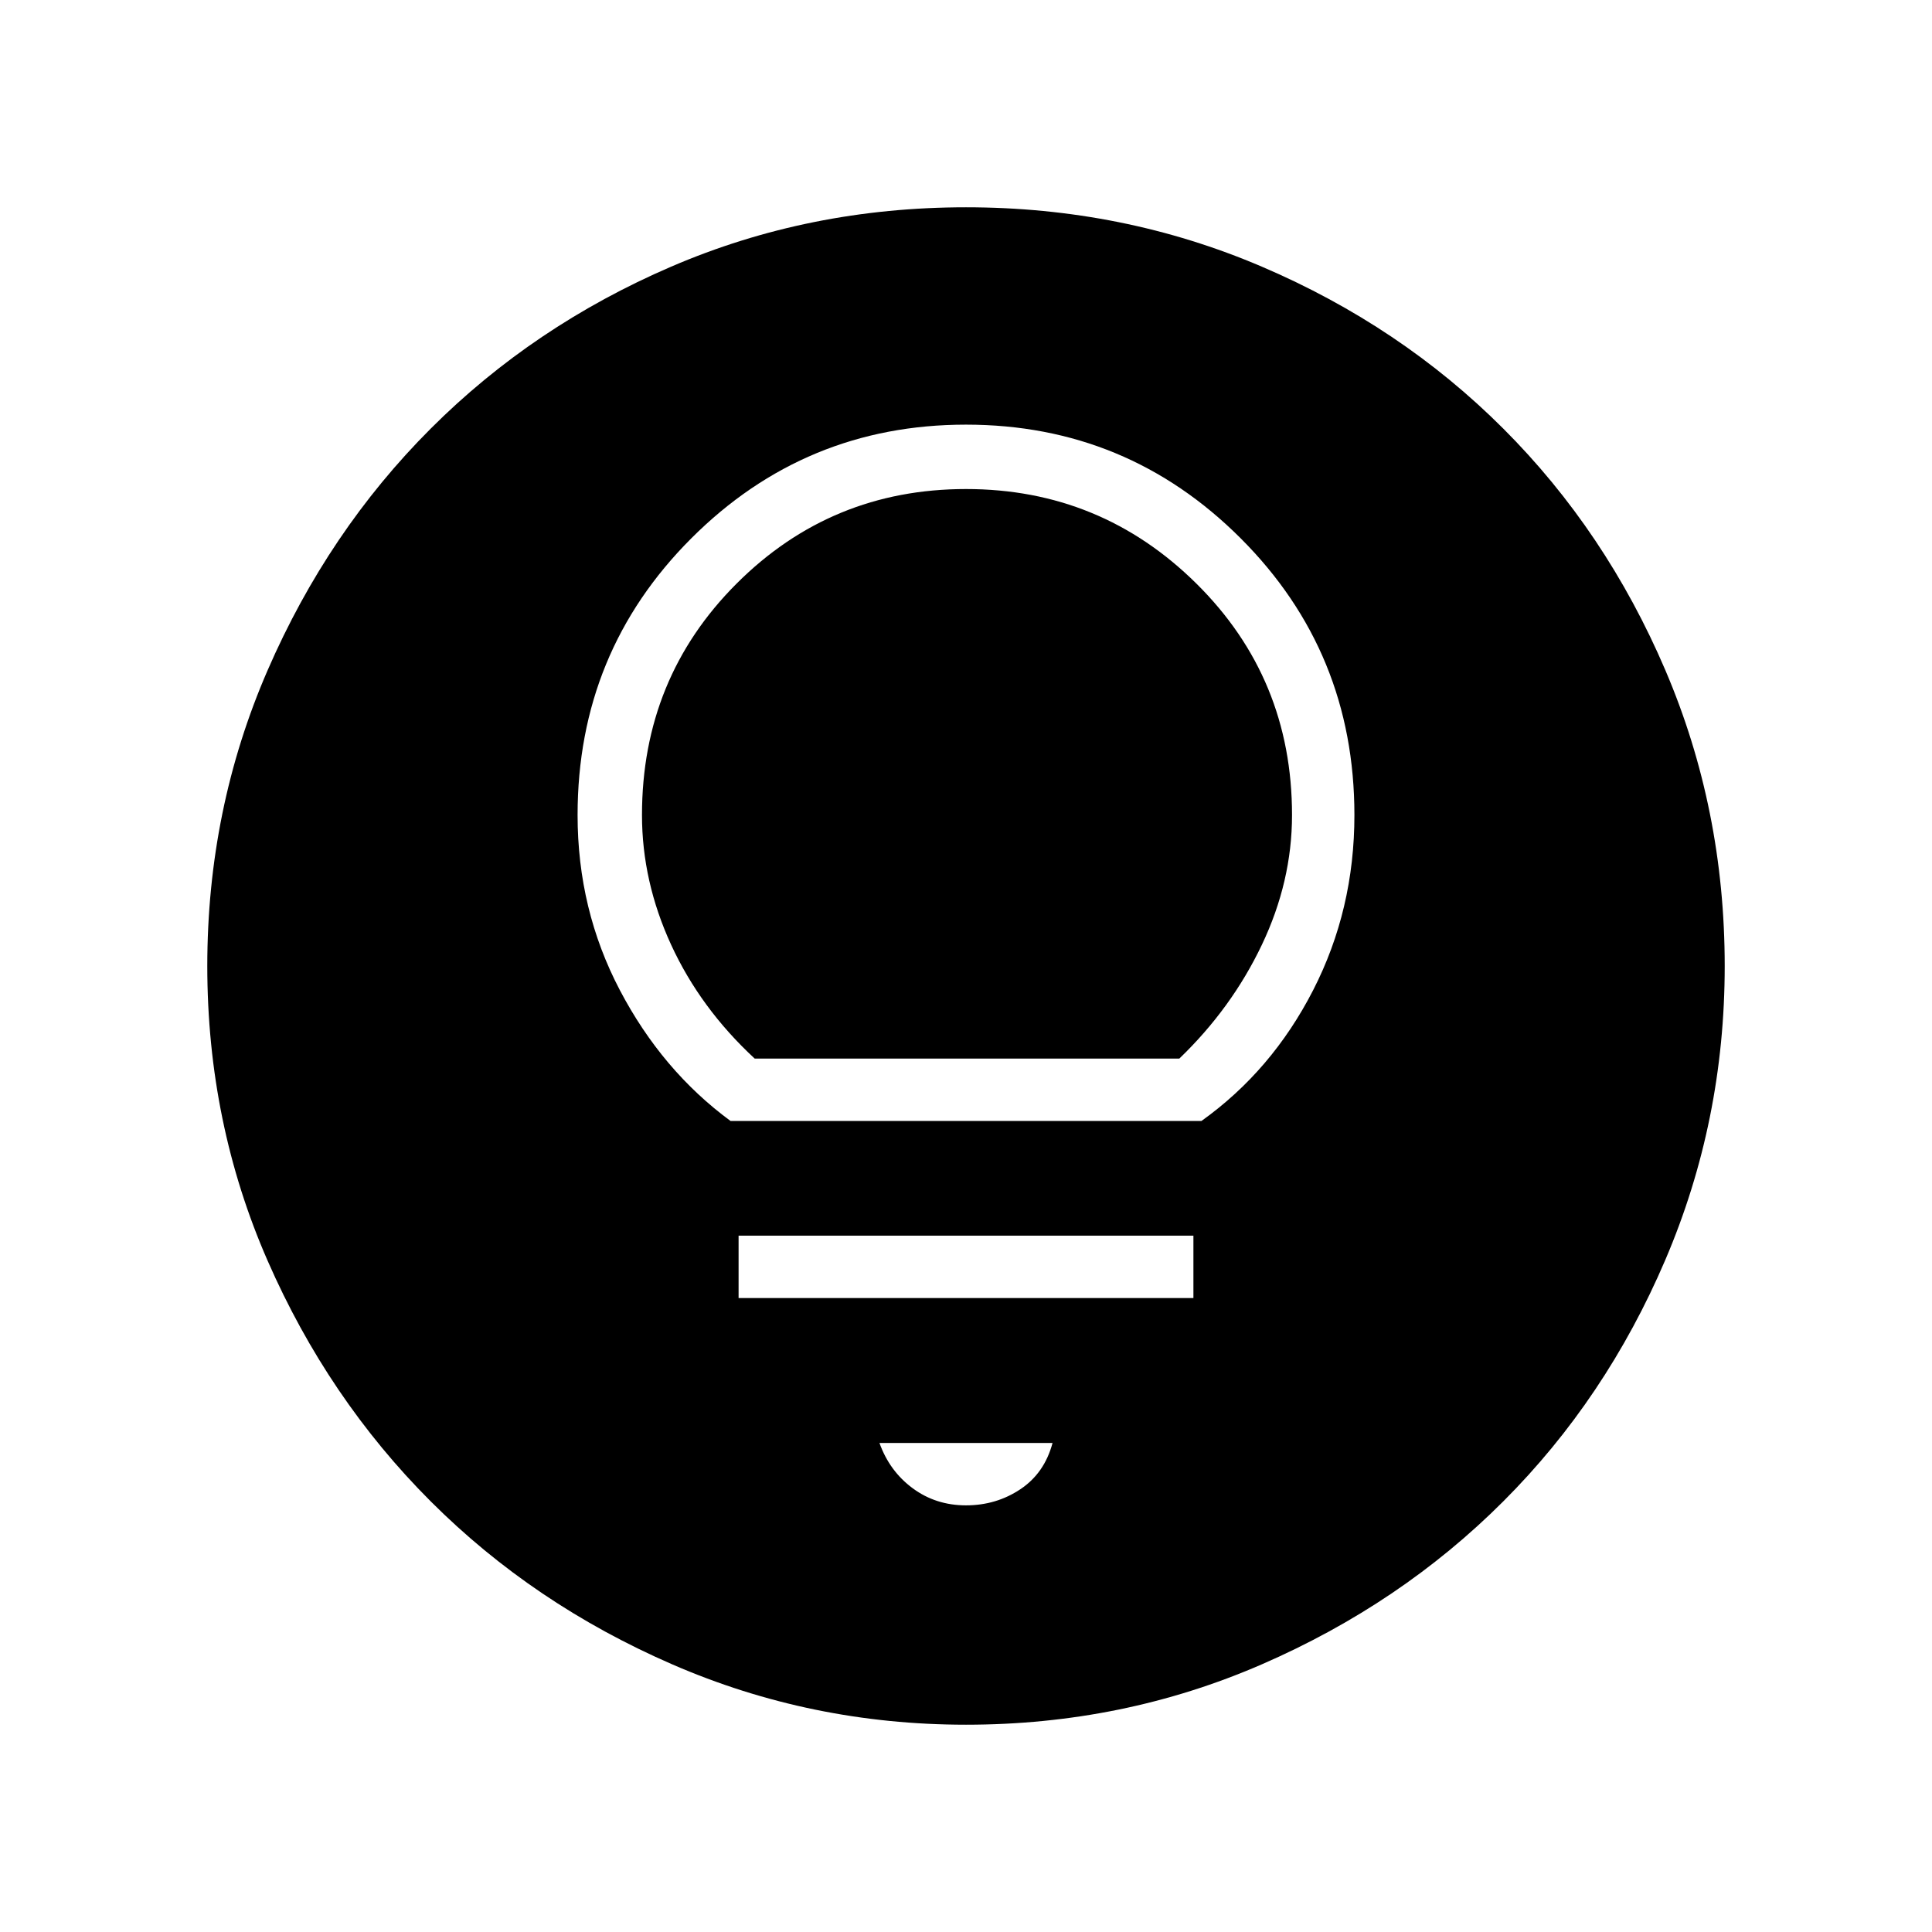 <svg xmlns="http://www.w3.org/2000/svg" height="48" width="48"><path d="M24 37.4q.75 0 1.35-.4.6-.4.8-1.15h-4.3q.25.7.825 1.125.575.425 1.325.425Zm-5.65-5.15h11.3V30.7h-11.3Zm-.2-4.4h11.7q1.75-1.25 2.775-3.25t1.025-4.35q0-4.05-2.825-6.875T24 10.55q-4 0-6.825 2.825T14.35 20.25q0 2.35 1.05 4.35 1.05 2 2.75 3.25Zm.6-1.55q-1.35-1.25-2.075-2.825-.725-1.575-.725-3.225 0-3.4 2.35-5.75t5.7-2.35q3.35 0 5.725 2.35 2.375 2.35 2.375 5.75 0 1.65-.75 3.225-.75 1.575-2.05 2.825ZM24 42.85q-3.85 0-7.3-1.5-3.45-1.5-6-4.05t-4.05-5.975Q5.15 27.9 5.15 24q0-3.9 1.5-7.35 1.5-3.45 4.05-6t5.975-4.025Q20.1 5.15 24 5.15q3.9 0 7.35 1.475 3.45 1.475 6 4.025 2.55 2.55 4.025 6Q42.85 20.1 42.85 24q0 3.85-1.475 7.3-1.475 3.45-4.025 6-2.55 2.55-6 4.05T24 42.85Z"/></svg>